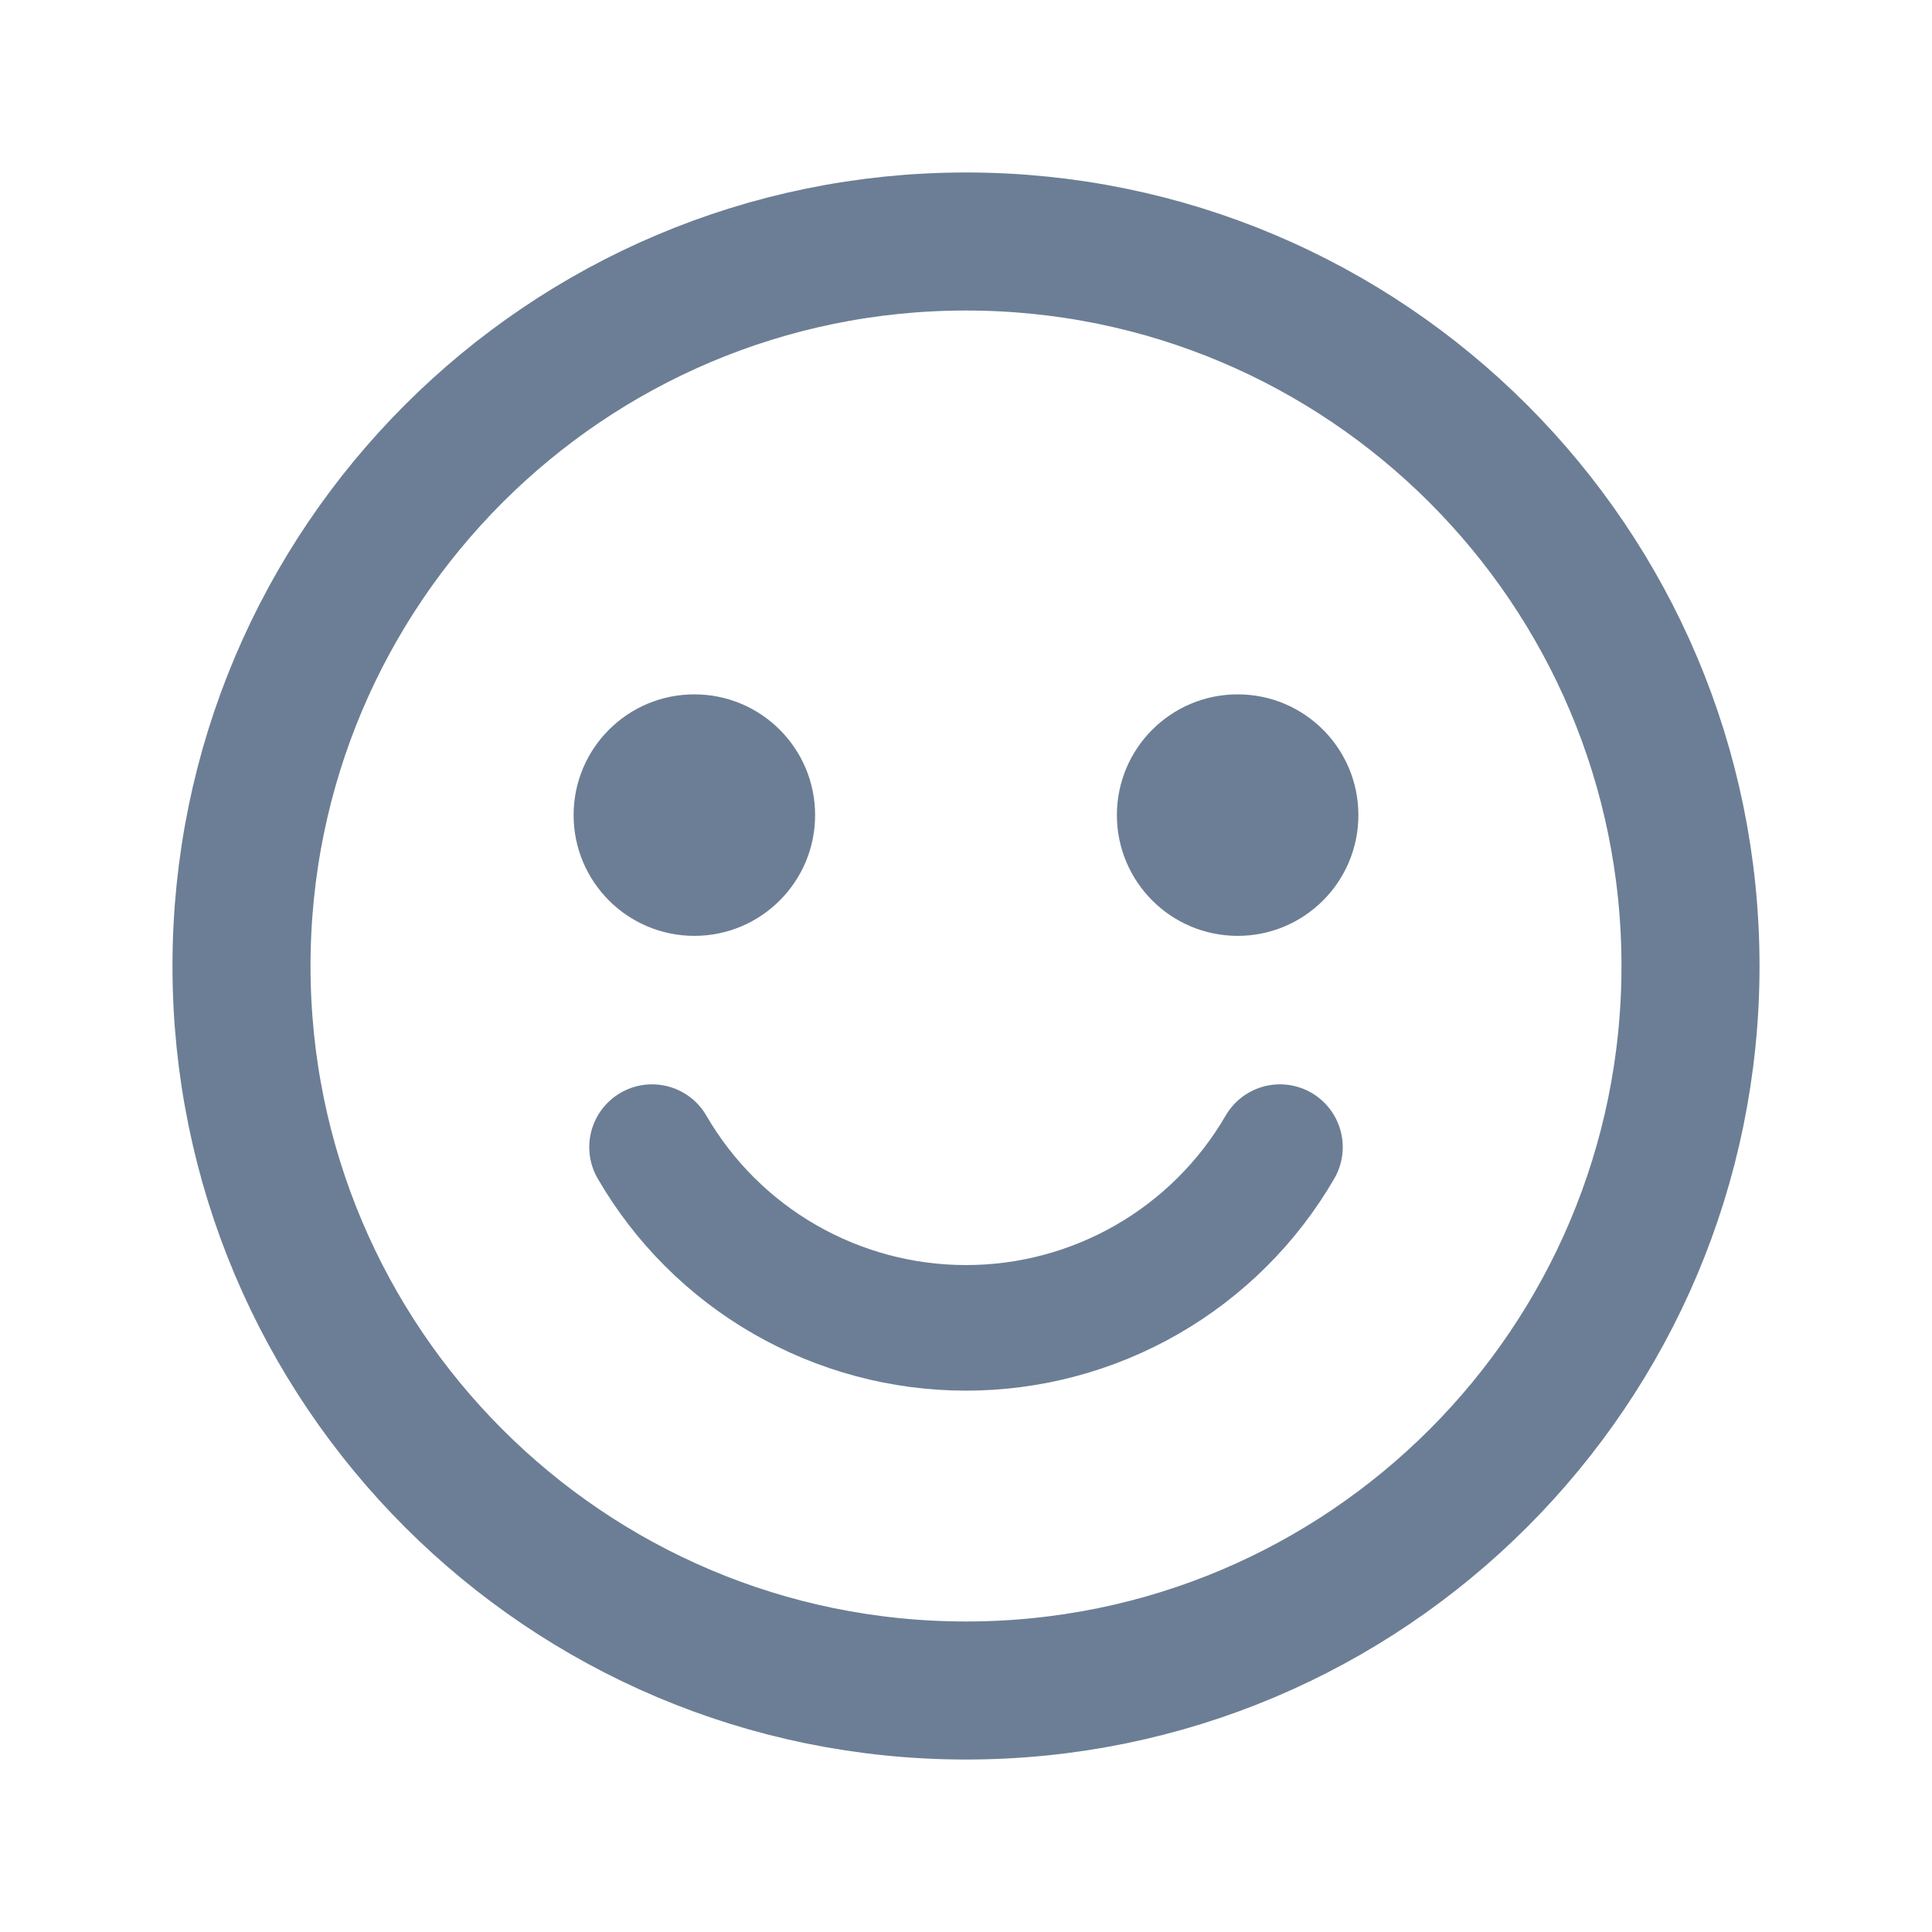 <svg width="20" height="20" viewBox="0 0 20 20" fill="none" xmlns="http://www.w3.org/2000/svg">
<path d="M10 17.5C14.142 17.5 17.5 14.142 17.5 10C17.5 5.858 14.142 2.5 10 2.5C5.858 2.5 2.5 5.858 2.5 10C2.5 14.142 5.858 17.5 10 17.5Z" stroke="#6C7E95" stroke-width="1.429" stroke-linecap="round"/>
<path d="M7.188 9.688C7.878 9.688 8.438 9.128 8.438 8.438C8.438 7.747 7.878 7.188 7.188 7.188C6.497 7.188 5.938 7.747 5.938 8.438C5.938 9.128 6.497 9.688 7.188 9.688Z" fill="#6C7E95"/>
<path d="M12.812 9.688C13.503 9.688 14.062 9.128 14.062 8.438C14.062 7.747 13.503 7.188 12.812 7.188C12.122 7.188 11.562 7.747 11.562 8.438C11.562 9.128 12.122 9.688 12.812 9.688Z" fill="#6C7E95"/>
<path d="M13.25 11.875C12.92 12.444 12.445 12.917 11.875 13.245C11.305 13.573 10.658 13.746 10 13.746C9.342 13.746 8.695 13.573 8.125 13.245C7.554 12.917 7.08 12.444 6.75 11.875" stroke="#6C7E95" stroke-width="1.3" stroke-linecap="round"/>
</svg>
